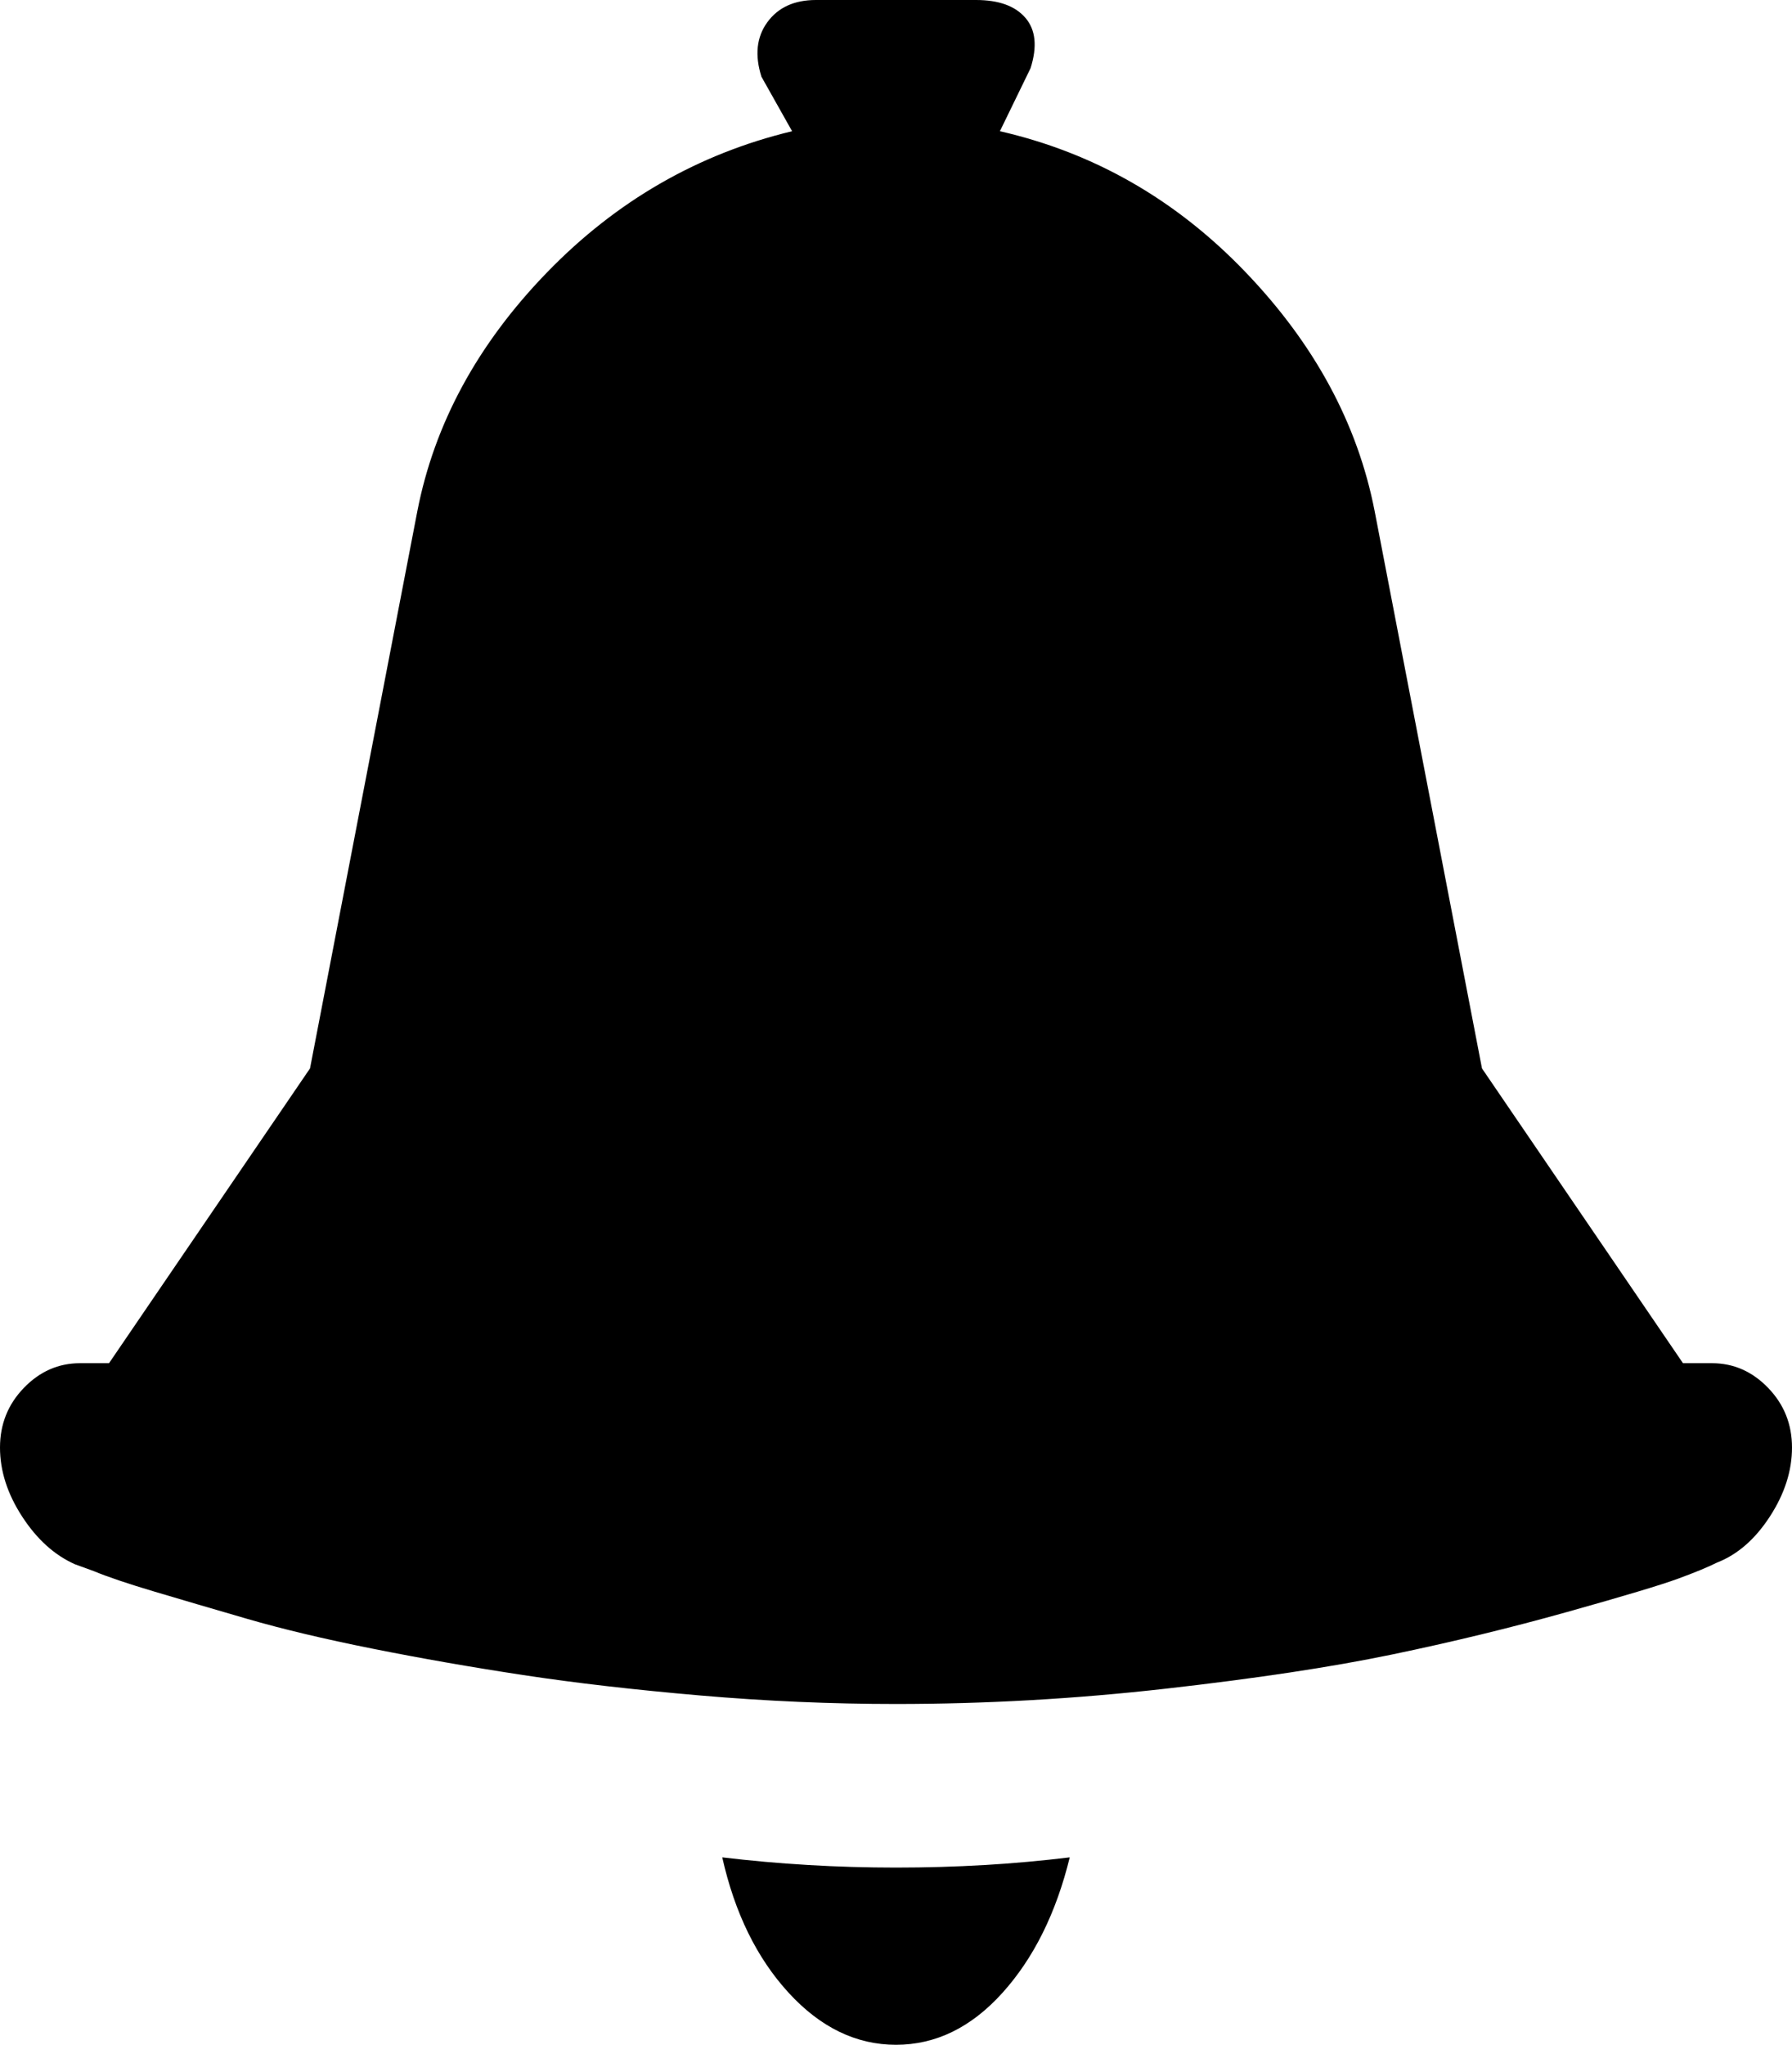 <svg xmlns="http://www.w3.org/2000/svg" width="1052" height="1200"><path d="M479 0h94q20 0 29 10.5t3 29.5l-18 37q83 19 144 82.5T807 300l63 327 118 173h17q19 0 33 14.5t14 35q0 20.5-13 40.5t-31 27q-8 4-23 9.5T920 946q-50 14-103 25t-132.5 20q-79.5 9-158.5 9-57 0-115-5t-104-12q-46-7-88.5-15.5T145 950q-31-9-54.5-16T55 922l-11-4q-18-8-31-28T0 849.5q0-20.5 14-35T47 800h17l118-173 63-327q15-77 76-140t144-83l-18-32q-6-19 3.5-32T479 0zm-55 1090q50 6 102 6 53 0 102-6-12 49-39.5 79.5T526 1200q-35 0-63-30.5t-39-79.5z"/></svg>